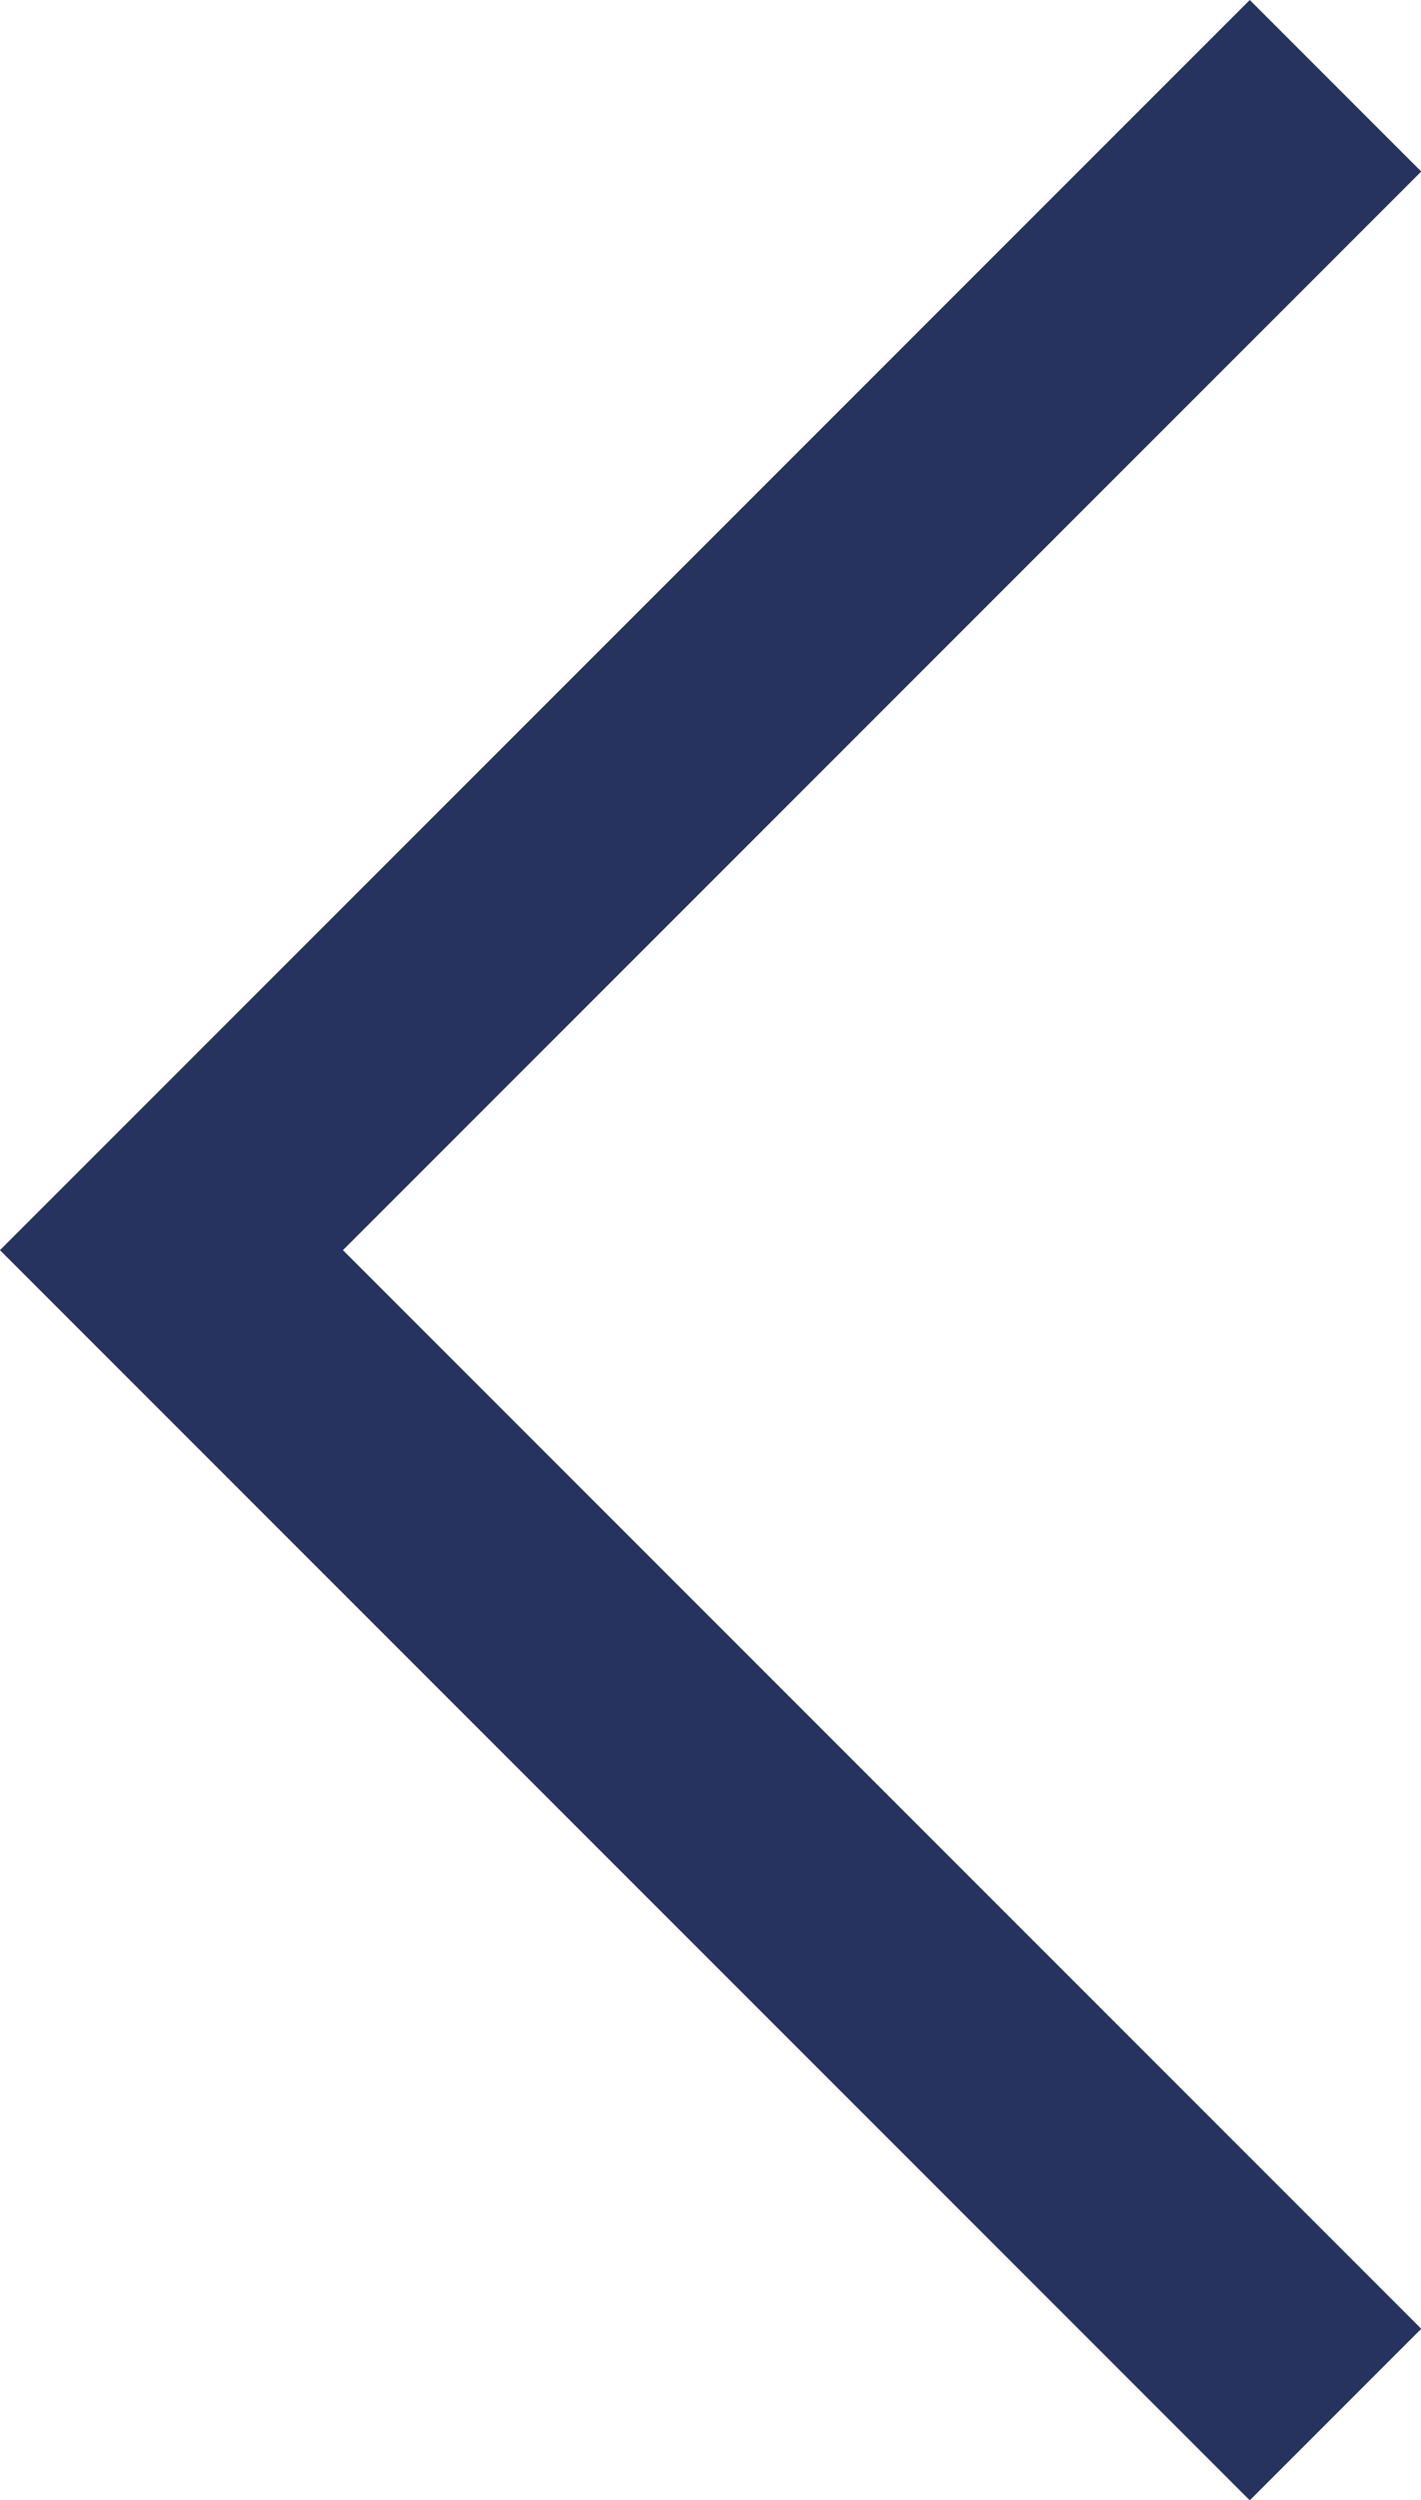 <svg xmlns="http://www.w3.org/2000/svg" width="11.719" height="20.61" viewBox="0 0 11.719 20.61">
  <path id="Path_274" data-name="Path 274" d="M9.6,19.2,0,9.6,9.6,0" transform="translate(1.414 0.707)" fill="none" stroke="#26335e" stroke-width="2"/>
</svg>
